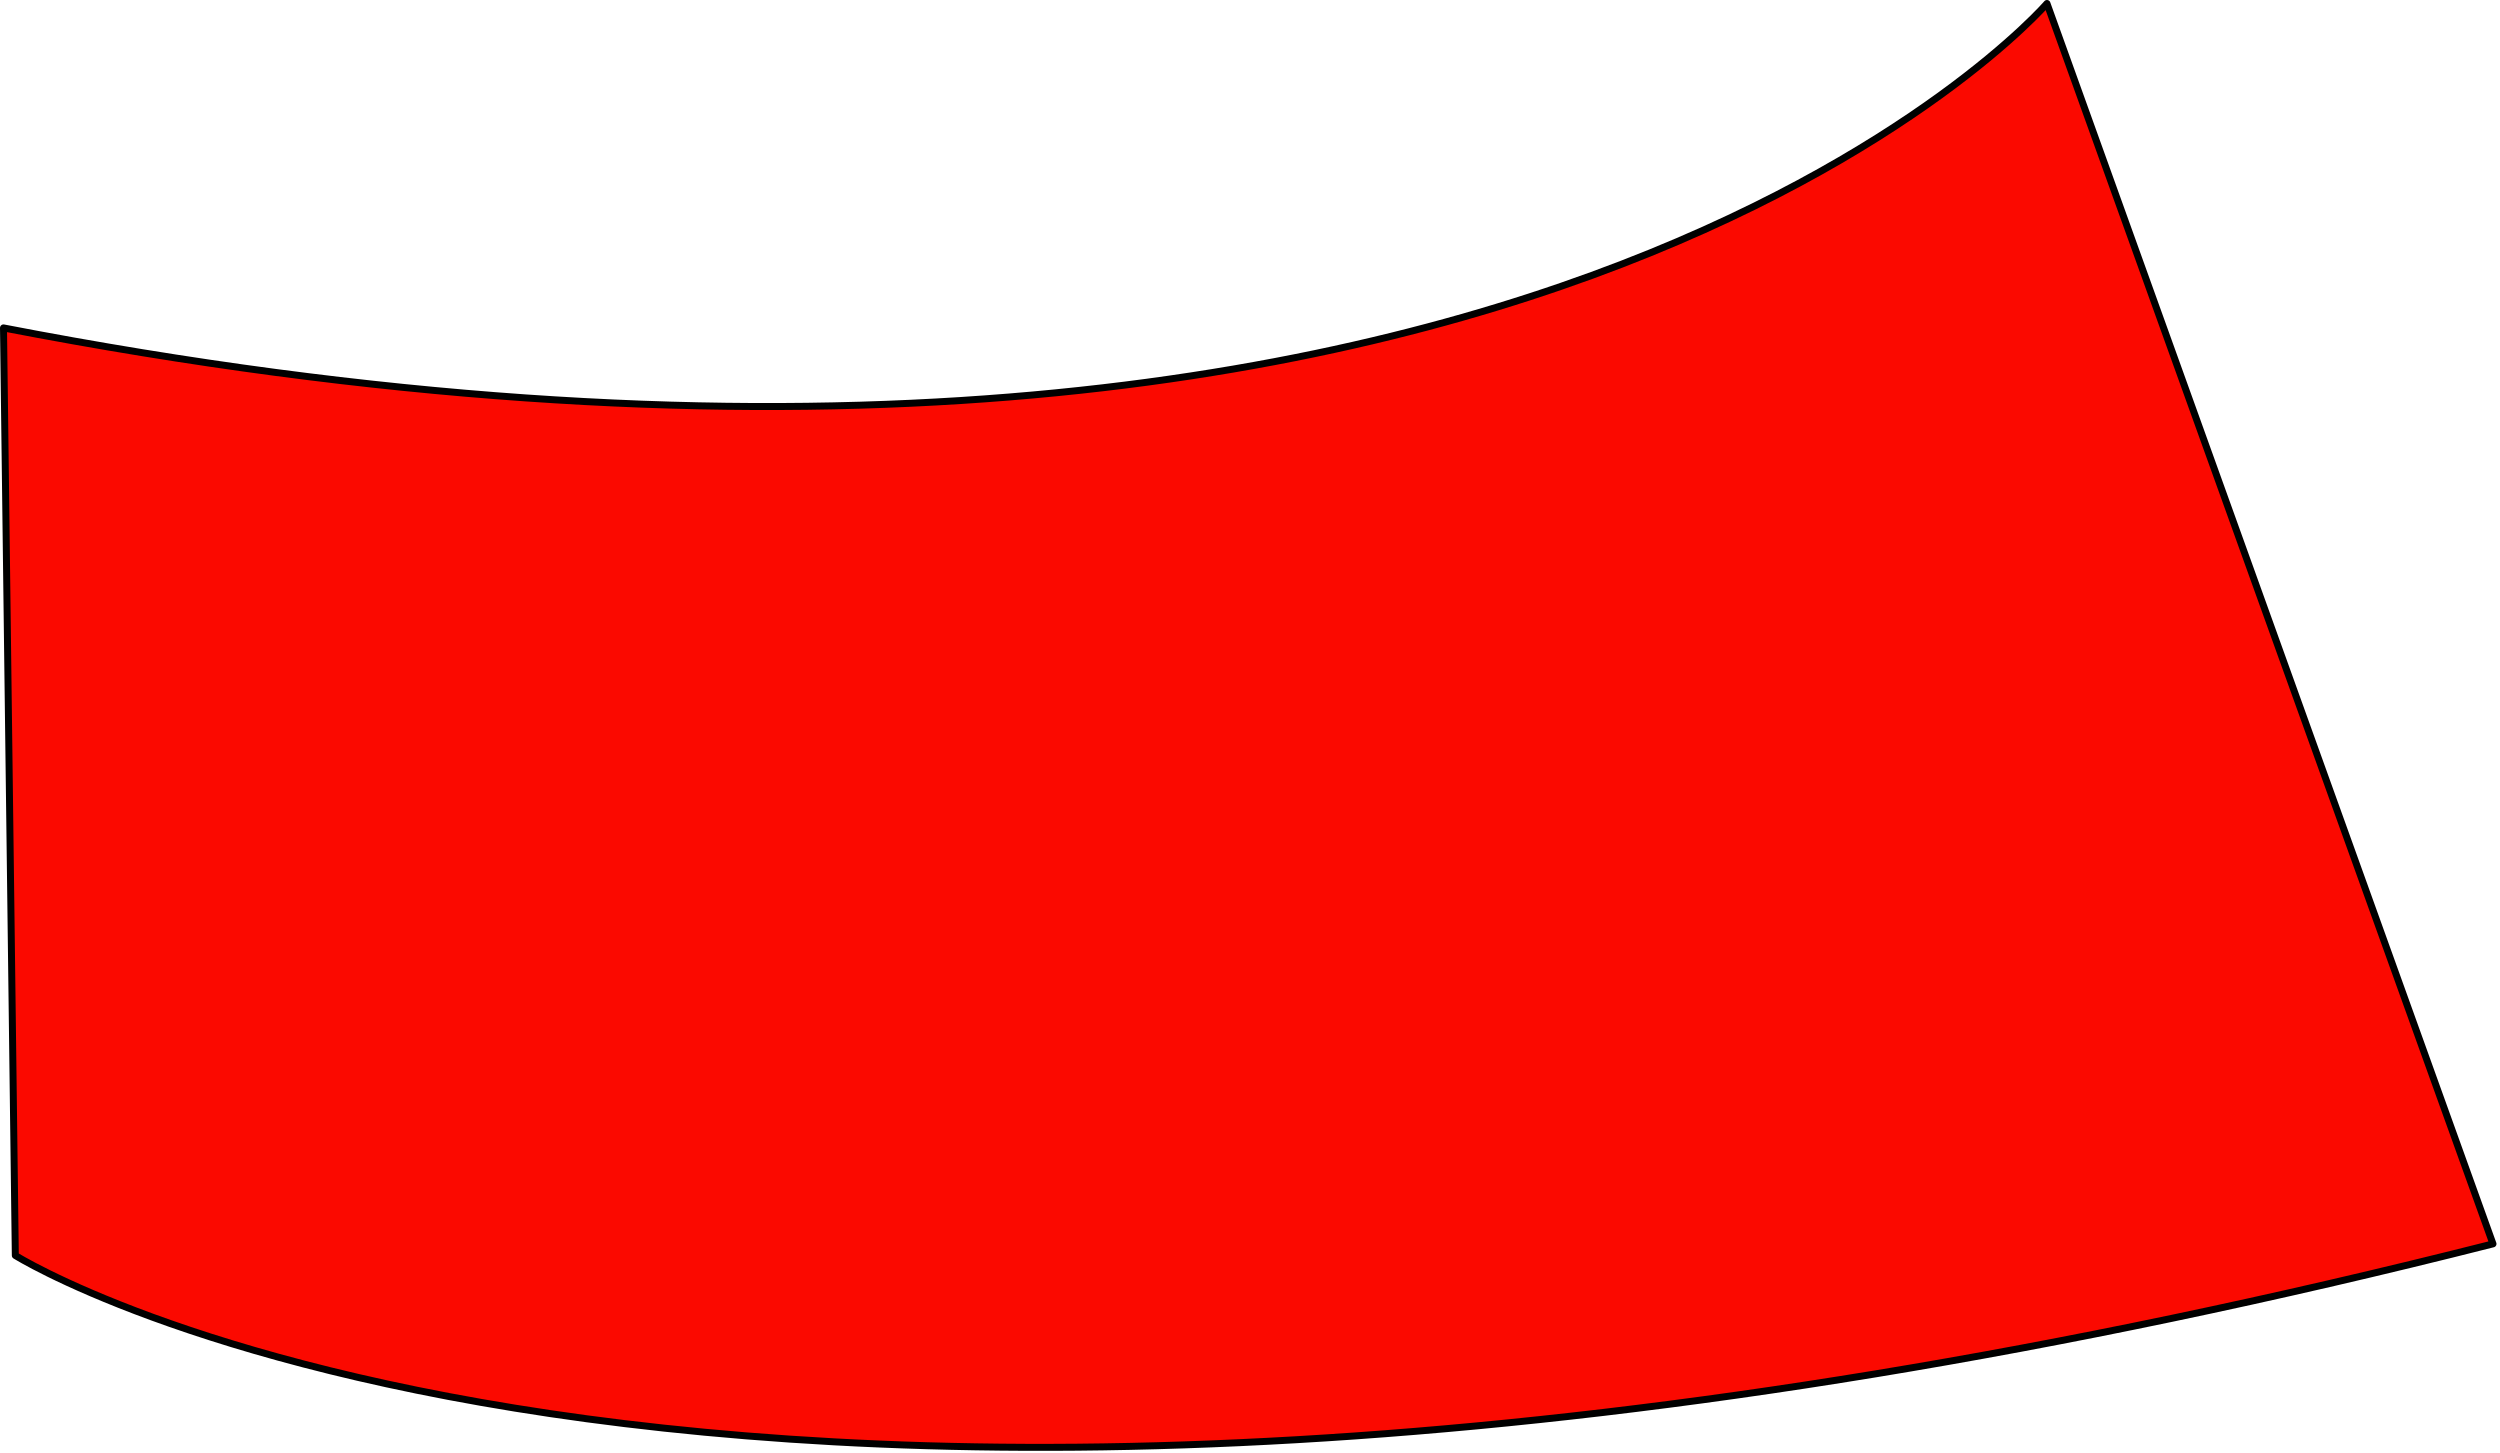 <?xml version="1.0" encoding="UTF-8" standalone="no"?>
<!DOCTYPE svg PUBLIC "-//W3C//DTD SVG 1.1//EN" "http://www.w3.org/Graphics/SVG/1.1/DTD/svg11.dtd">
<svg width="100%" height="100%" viewBox="0 0 358 208" version="1.1" xmlns="http://www.w3.org/2000/svg" xmlns:xlink="http://www.w3.org/1999/xlink" xml:space="preserve" xmlns:serif="http://www.serif.com/" style="fill-rule:evenodd;clip-rule:evenodd;stroke-linecap:round;stroke-linejoin:round;stroke-miterlimit:1.5;">
    <g transform="matrix(1,0,0,1,-470.869,-377.742)">
        <path d="M471.369,424.699L473.063,557.526C473.063,557.526 573.052,620.446 827.865,555.865L763.994,378.242C763.994,378.242 687.839,466.557 471.369,424.699Z" style="fill:rgb(251,9,0);stroke:black;stroke-width:1px;"/>
    </g>
</svg>

